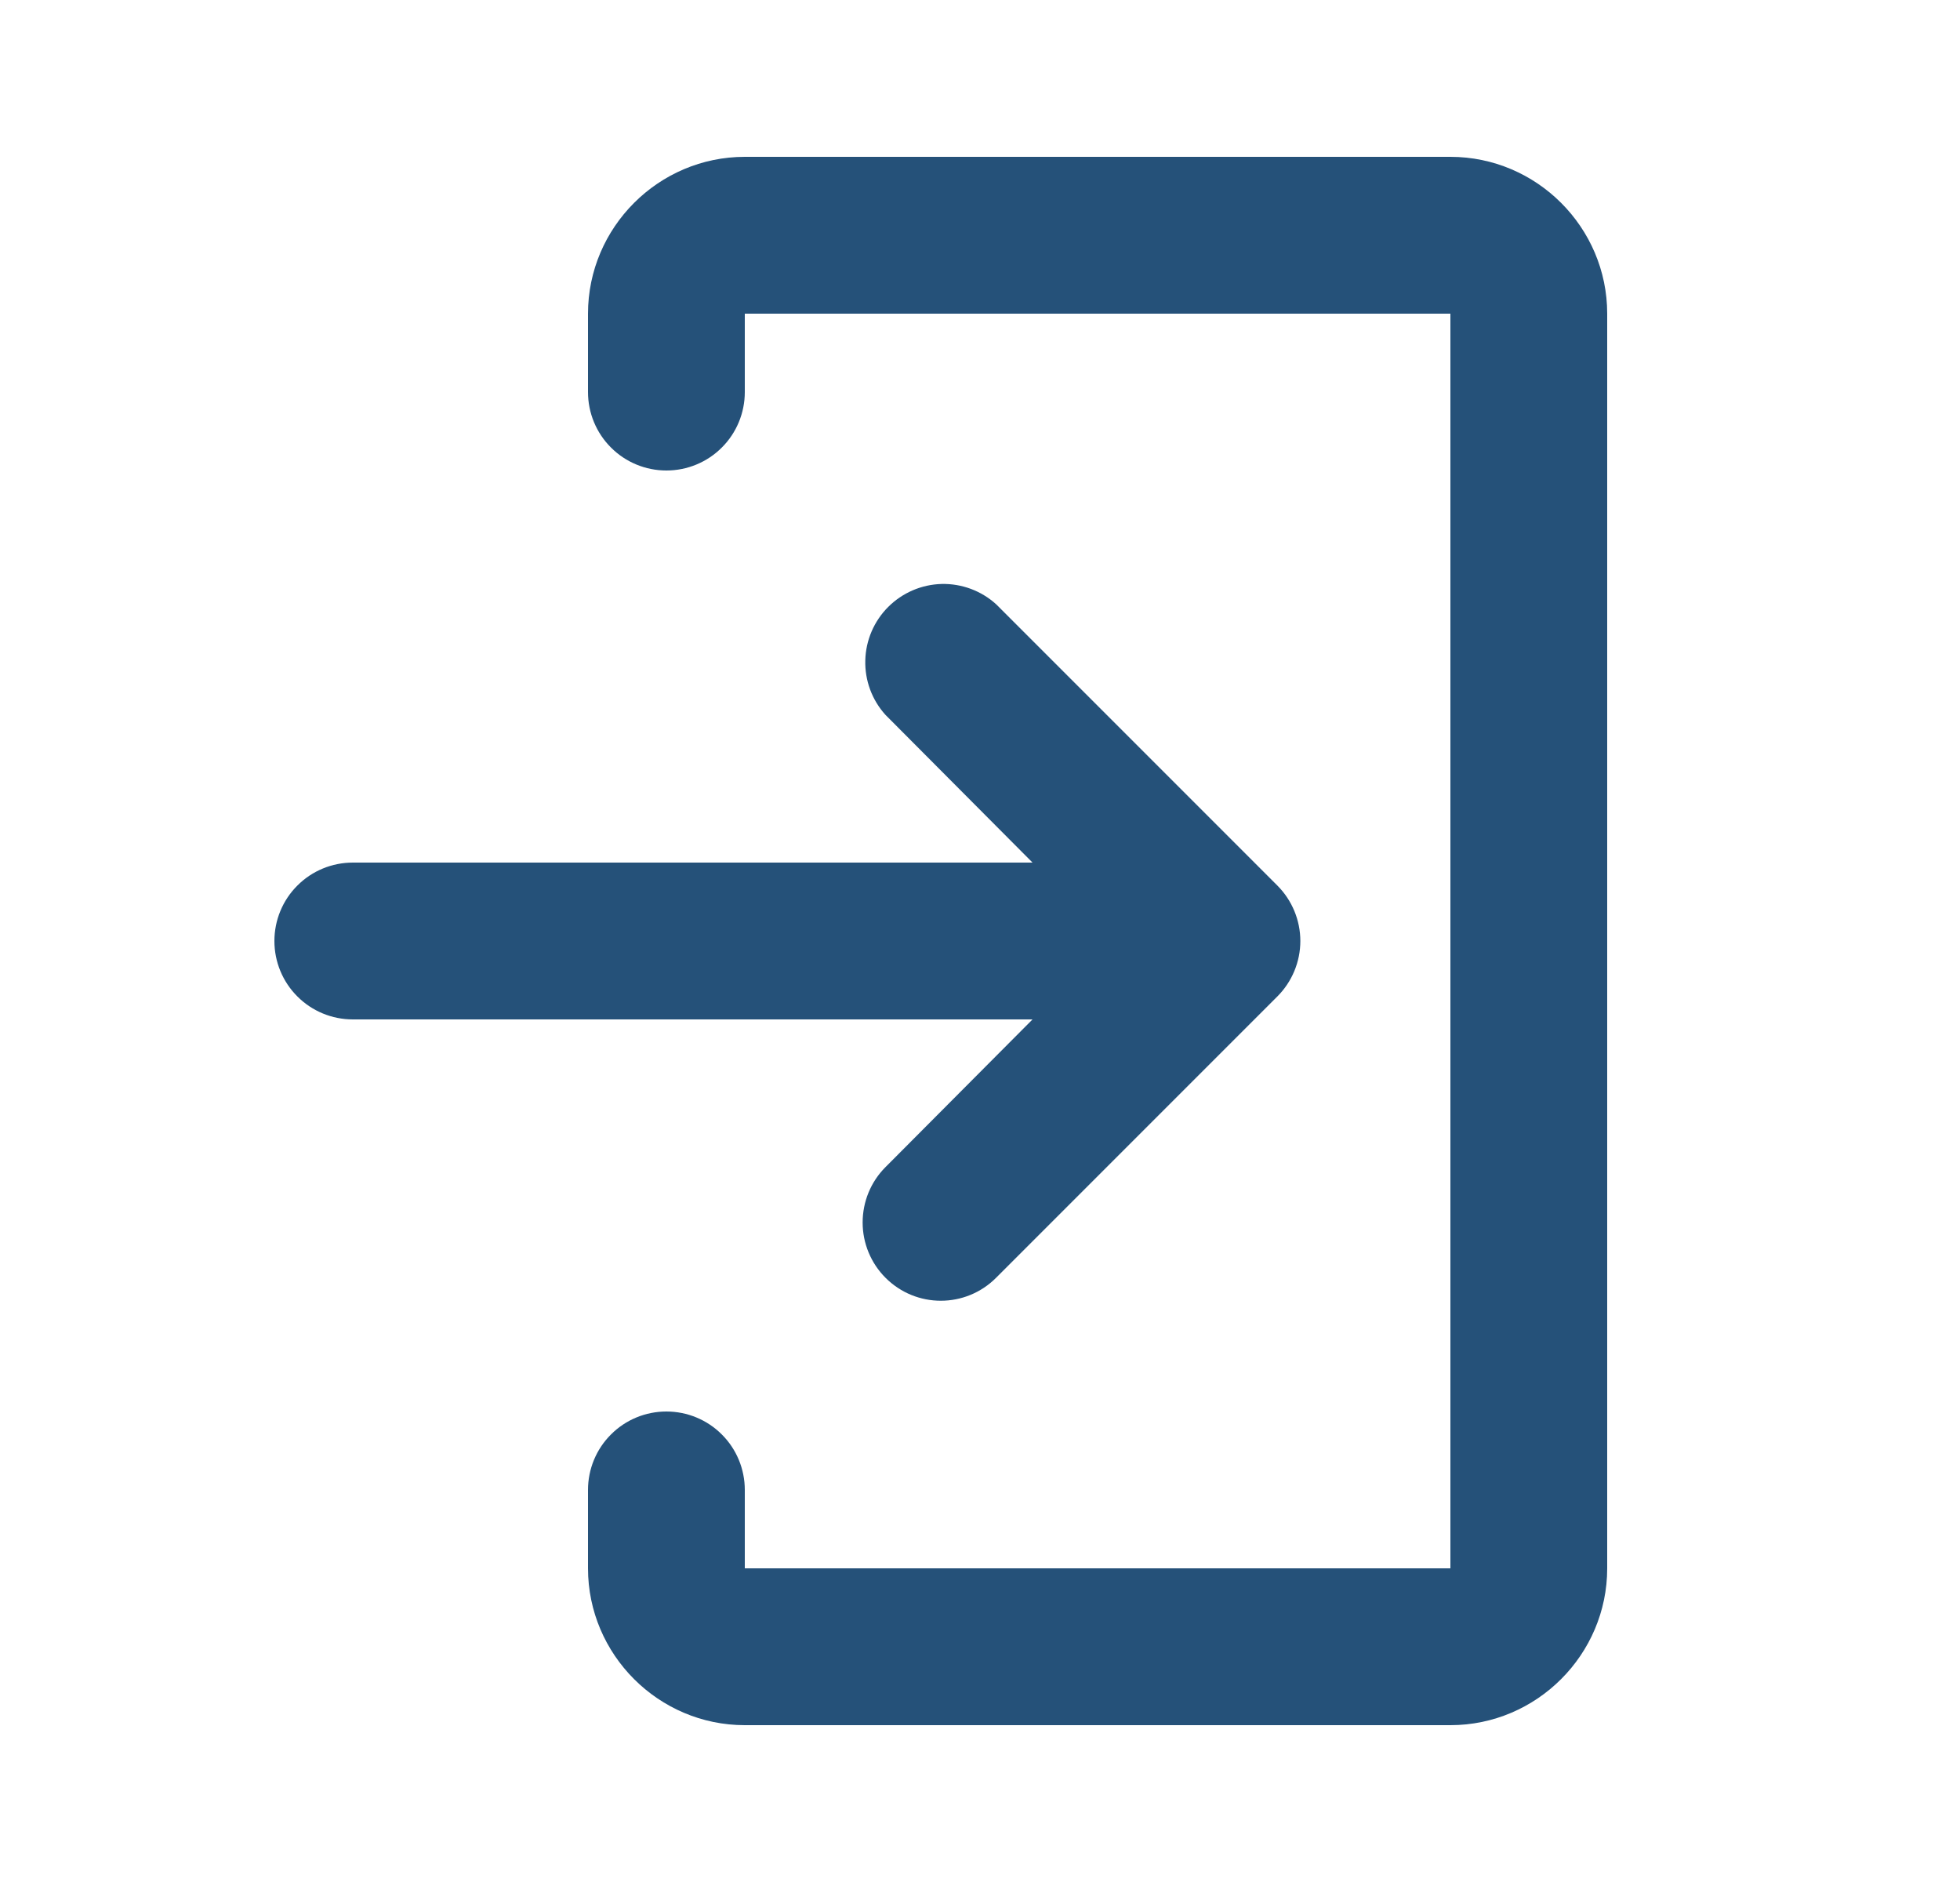 <svg width="25" height="24" viewBox="0 0 25 24" fill="none" xmlns="http://www.w3.org/2000/svg">
<path d="M9.5 2H18.5C19.6 2 20.5 2.9 20.5 4V20C20.5 21.1 19.6 22 18.5 22H9.5C8.4 22 7.5 21.1 7.5 20V19C7.5 18.735 7.605 18.48 7.793 18.293C7.98 18.105 8.235 18 8.5 18C8.765 18 9.02 18.105 9.207 18.293C9.395 18.48 9.5 18.735 9.5 19V20H18.5V4H9.5V5C9.5 5.265 9.395 5.52 9.207 5.707C9.02 5.895 8.765 6 8.5 6C8.235 6 7.98 5.895 7.793 5.707C7.605 5.52 7.5 5.265 7.5 5V4C7.5 2.9 8.4 2 9.5 2Z" fill="#255179"/>
<path d="M11.295 16.295C11.685 16.685 12.315 16.685 12.705 16.295L16.293 12.707C16.48 12.52 16.586 12.265 16.586 12C16.586 11.735 16.48 11.48 16.293 11.293L12.705 7.705C12.515 7.533 12.266 7.441 12.01 7.447C11.754 7.454 11.51 7.559 11.329 7.74C11.148 7.921 11.043 8.165 11.037 8.421C11.03 8.677 11.122 8.926 11.294 9.116L13.17 11H4.5C4.235 11 3.98 11.105 3.793 11.293C3.605 11.48 3.5 11.735 3.5 12C3.5 12.265 3.605 12.52 3.793 12.707C3.98 12.895 4.235 13 4.5 13H13.17L11.294 14.884C11.107 15.071 11.003 15.325 11.003 15.59C11.003 15.854 11.108 16.108 11.295 16.295Z" fill="#255179"/>
</svg>
